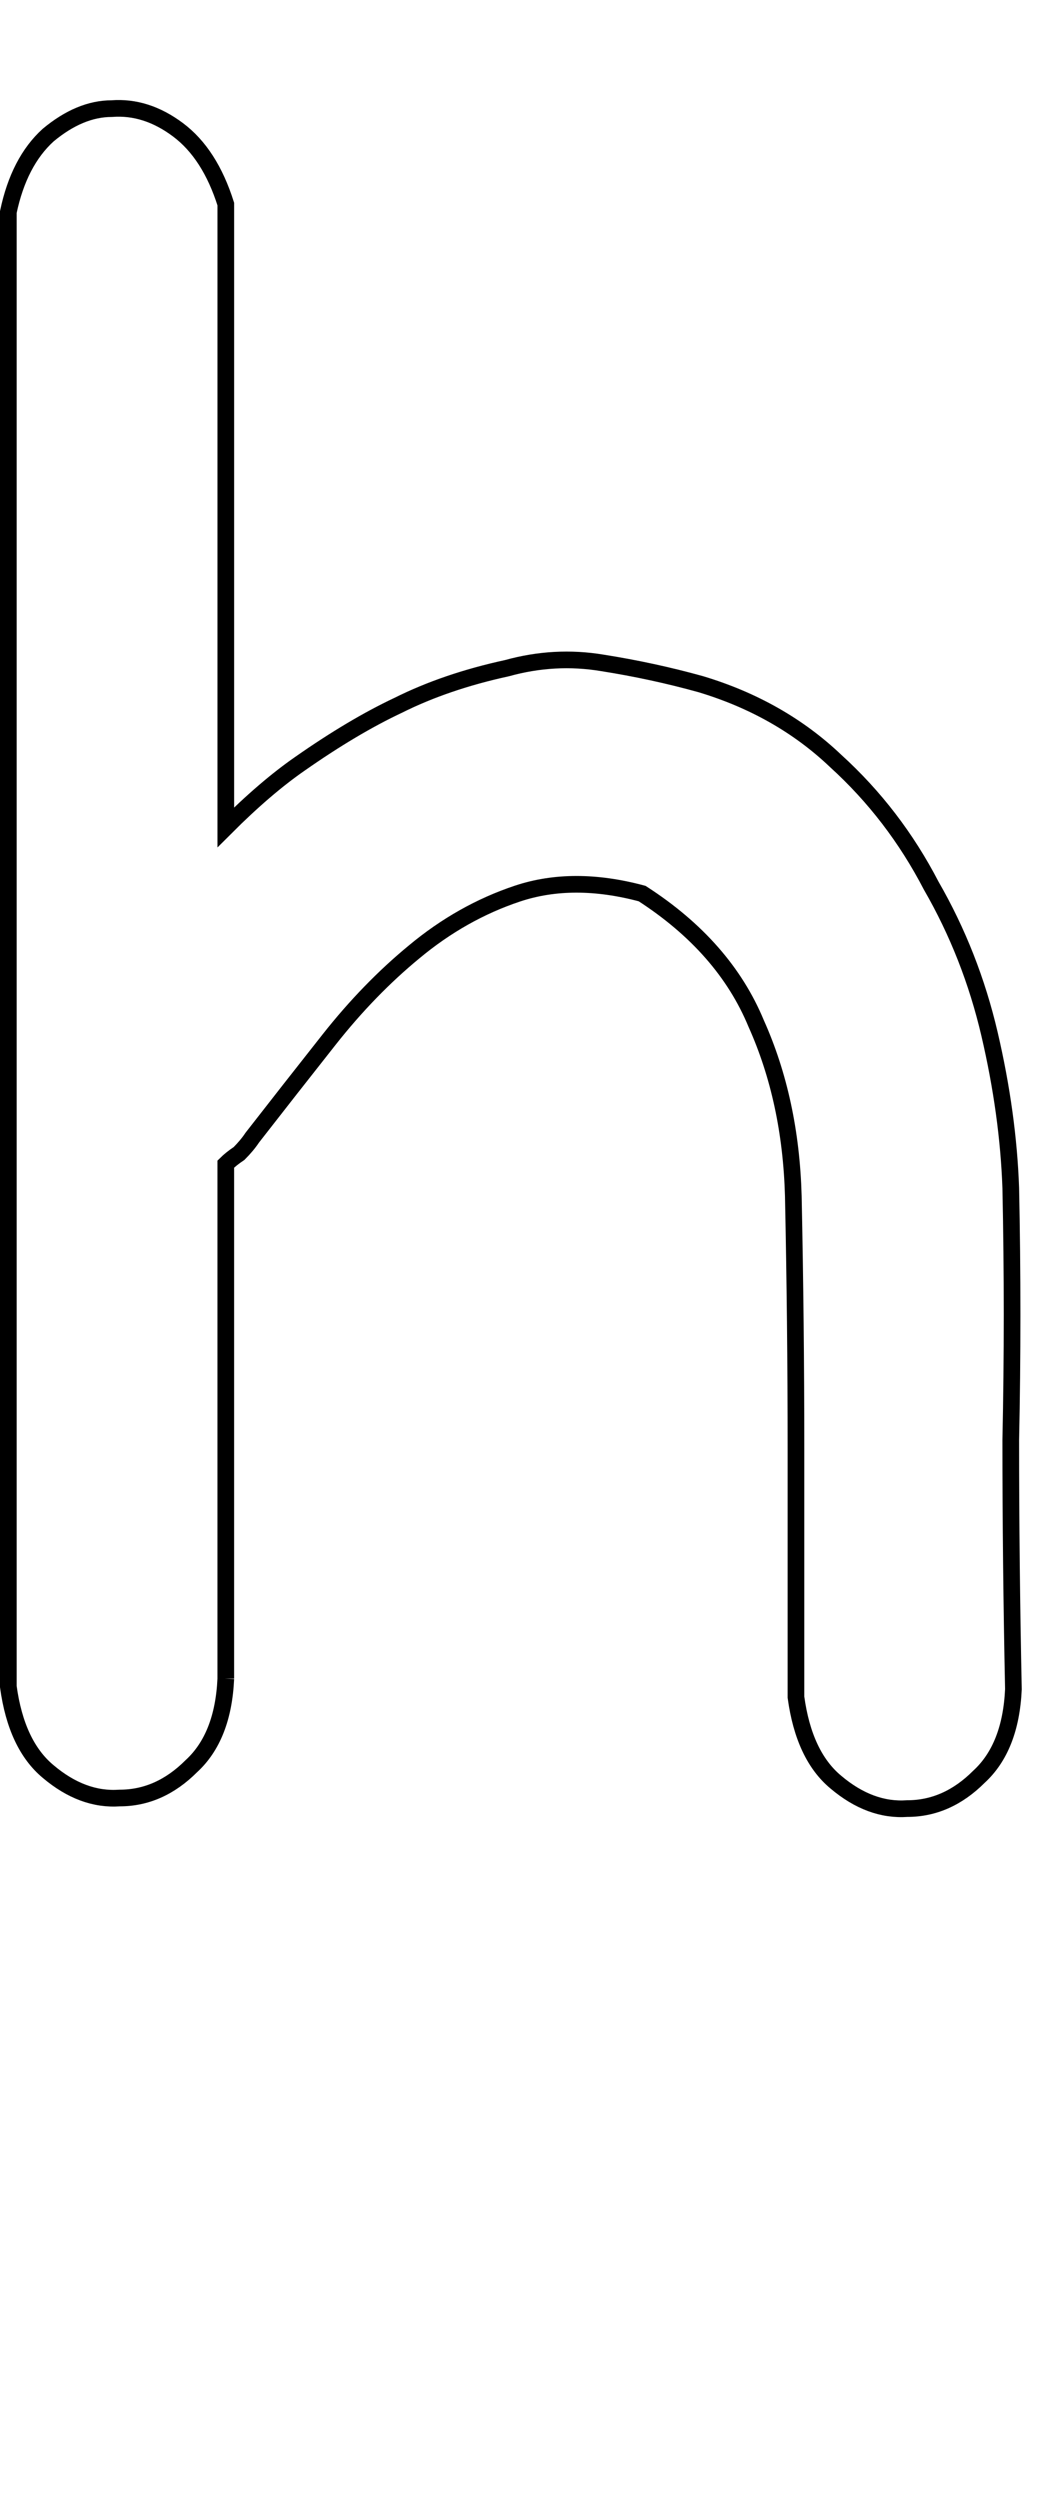 <?xml version="1.0" encoding="UTF-8" standalone="no"?>
<!-- Created with Inkscape (http://www.inkscape.org/) -->

<svg
   xmlns:dc="http://purl.org/dc/elements/1.1/"
   xmlns:cc="http://creativecommons.org/ns#"
   xmlns:rdf="http://www.w3.org/1999/02/22-rdf-syntax-ns#"
   xmlns:svg="http://www.w3.org/2000/svg"
   xmlns="http://www.w3.org/2000/svg"
   xmlns:sodipodi="http://sodipodi.sourceforge.net/DTD/sodipodi-0.dtd"
   xmlns:inkscape="http://www.inkscape.org/namespaces/inkscape"
   width="63"
   height="150"
   id="svg4005"
   version="1.1"
   inkscape:version="0.47 r22583"
   sodipodi:docname="Lower_H.svg">
  <defs
     id="defs4007">
    <inkscape:perspective
       sodipodi:type="inkscape:persp3d"
       inkscape:vp_x="0 : 526.18109 : 1"
       inkscape:vp_y="0 : 1000 : 0"
       inkscape:vp_z="744.09448 : 526.18109 : 1"
       inkscape:persp3d-origin="372.04724 : 350.78739 : 1"
       id="perspective4013" />
  </defs>
  <sodipodi:namedview
     id="base"
     pagecolor="#ffffff"
     bordercolor="#666666"
     borderopacity="1.0"
     inkscape:pageopacity="0.0"
     inkscape:pageshadow="2"
     inkscape:zoom="2.22"
     inkscape:cx="37.5"
     inkscape:cy="75"
     inkscape:document-units="mm"
     inkscape:current-layer="flowRoot4015"
     showgrid="false"
     units="mm"
     borderlayer="true"
     inkscape:window-width="1200"
     inkscape:window-height="581"
     inkscape:window-x="108"
     inkscape:window-y="128"
     inkscape:window-maximized="0"
     showguides="true"
     inkscape:guide-bbox="true" />
  <g
     inkscape:label="Layer 1"
     inkscape:groupmode="layer"
     id="layer1"
     transform="translate(-795.216,-329.857)">
    <g
       transform="translate(4.636,285.089)"
       style="font-size:144px;font-style:normal;font-variant:normal;font-weight:normal;font-stretch:normal;text-align:start;line-height:125%;writing-mode:lr-tb;text-anchor:start;fill:none;stroke:#000000;stroke-opacity:1;font-family:Chalkboard;-inkscape-font-specification:Chalkboard"
       id="flowRoot4015">
      <path
         d="m 804.128,145.482 c -0.106,2.334 -0.796,4.084 -2.069,5.251 -1.273,1.273 -2.705,1.909 -4.296,1.909 -1.485,0.106 -2.917,-0.424 -4.296,-1.591 -1.273,-1.061 -2.069,-2.758 -2.387,-5.092 l 0,-88.469 c 0.424,-2.015 1.22,-3.553 2.387,-4.614 1.273,-1.061 2.546,-1.591 3.819,-1.591 1.379,-0.106 2.705,0.318 3.978,1.273 1.273,0.955 2.228,2.44 2.864,4.455 l 0,37.392 c 1.591,-1.591 3.076,-2.864 4.455,-3.819 2.122,-1.485 4.084,-2.652 5.887,-3.501 1.909,-0.955 4.084,-1.697 6.524,-2.228 1.909,-0.53 3.819,-0.636 5.728,-0.318 2.015,0.318 3.978,0.743 5.887,1.273 3.182,0.955 5.887,2.493 8.115,4.614 2.334,2.122 4.243,4.614 5.728,7.478 1.591,2.758 2.758,5.728 3.501,8.91 0.742,3.182 1.167,6.259 1.273,9.229 0.106,5.092 0.106,10.13 0,15.116 -1e-4,4.88 0.053,9.865 0.159,14.957 -0.106,2.334 -0.796,4.084 -2.068,5.251 -1.273,1.273 -2.705,1.909 -4.296,1.909 -1.485,0.106 -2.917,-0.424 -4.296,-1.591 -1.273,-1.061 -2.068,-2.758 -2.387,-5.092 -10e-5,-5.092 -10e-5,-10.077 0,-14.957 -10e-5,-4.986 -0.053,-10.024 -0.159,-15.116 -0.106,-3.819 -0.849,-7.266 -2.228,-10.343 -1.273,-3.076 -3.554,-5.675 -6.842,-7.797 -2.758,-0.742 -5.251,-0.742 -7.478,0 -2.228,0.743 -4.296,1.909 -6.206,3.501 -1.803,1.485 -3.501,3.235 -5.092,5.251 -1.591,2.016 -3.129,3.978 -4.614,5.887 -0.212,0.318 -0.477,0.636 -0.796,0.955 -0.318,0.212 -0.583,0.424 -0.796,0.636 l 0,30.869 0,0"
         style="fill:none;stroke:#000000;stroke-opacity:1"
         id="path4059" />
    </g>
  </g>
</svg>
